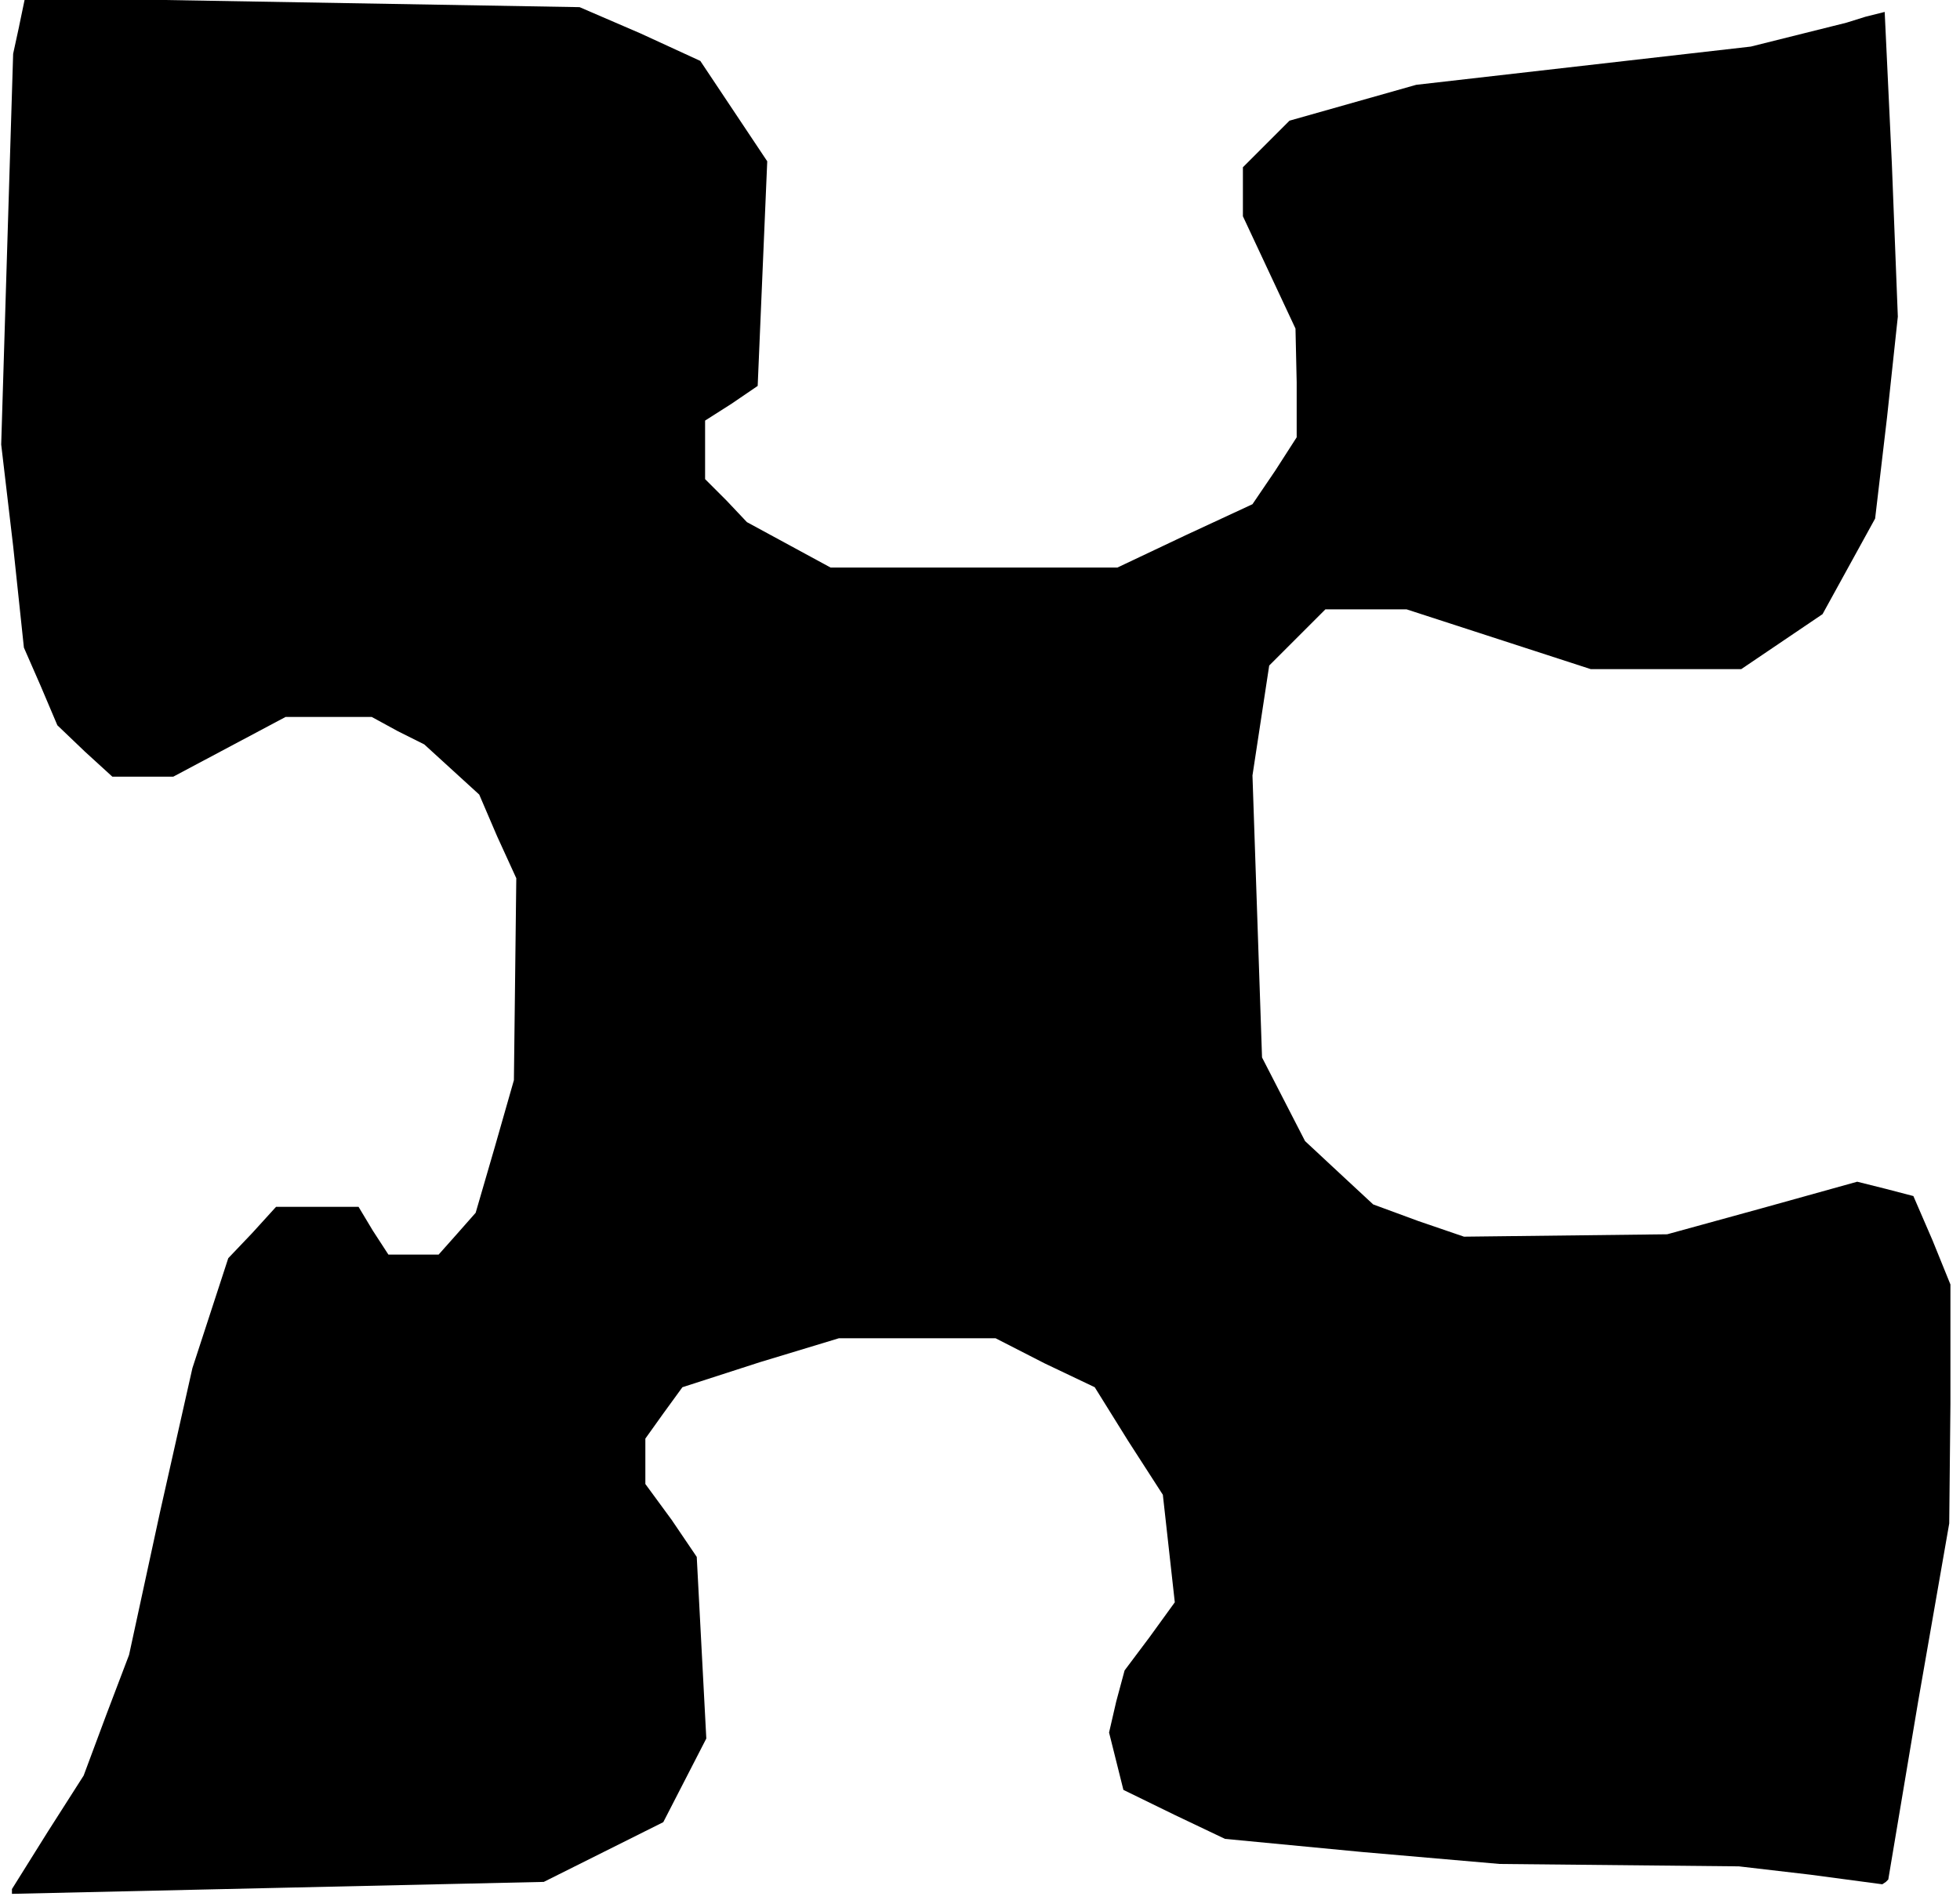 <?xml version="1.0" standalone="no"?>
<!DOCTYPE svg PUBLIC "-//W3C//DTD SVG 20010904//EN"
 "http://www.w3.org/TR/2001/REC-SVG-20010904/DTD/svg10.dtd">
<svg version="1.0" xmlns="http://www.w3.org/2000/svg"
 width="164pt" height="159pt" viewBox="0 0 164 159"
 preserveAspectRatio="xMidYMid meet">
<g transform="translate(0,159) scale(0.1,-0.1)"
fill="#000000" stroke="none">
<path d="M16 1568 l-5 -23 -5 -163 -5 -164 10 -85 9 -85 14 -32 14 -33 23 -22
23 -21 25 0 26 0 47 25 47 25 36 0 36 0 22 -12 22 -11 23 -21 23 -21 15 -35
16 -35 -1 -85 -1 -84 -16 -56 -16 -55 -15 -17 -16 -18 -21 0 -21 0 -13 20 -12
20 -35 0 -34 0 -20 -22 -20 -21 -15 -46 -15 -46 -27 -120 -26 -120 -19 -50
-19 -51 -30 -47 -30 -48 0 -2 0 -2 222 5 223 5 50 25 50 25 18 35 18 35 -4 76
-4 76 -21 31 -22 30 0 19 0 19 15 21 16 22 65 21 66 20 65 0 66 0 41 -21 42
-20 28 -45 29 -45 5 -45 5 -45 -21 -29 -21 -28 -7 -26 -6 -26 6 -24 6 -24 43
-21 42 -20 115 -11 115 -10 100 -1 100 -1 60 -7 60 -8 3 2 2 2 25 149 26 149
1 100 0 100 -15 37 -16 37 -23 6 -24 6 -79 -22 -80 -22 -85 -1 -85 -1 -38 13
-38 14 -28 26 -29 27 -18 35 -18 35 -4 118 -4 118 7 46 7 46 23 23 24 24 34 0
34 0 77 -25 77 -25 63 0 63 0 34 23 34 23 22 40 22 40 10 85 9 84 -5 128 -6
127 -16 -4 -16 -5 -40 -10 -40 -10 -140 -16 -140 -16 -53 -15 -53 -15 -19 -19
-20 -20 0 -21 0 -20 22 -47 22 -47 1 -45 0 -46 -18 -28 -19 -28 -56 -26 -57
-27 -120 0 -120 0 -35 19 -35 19 -17 18 -18 18 0 24 0 25 22 14 22 15 4 94 4
94 -28 42 -28 42 -50 23 -51 22 -232 4 -232 4 -5 -24z"/>
</g>
</svg>
